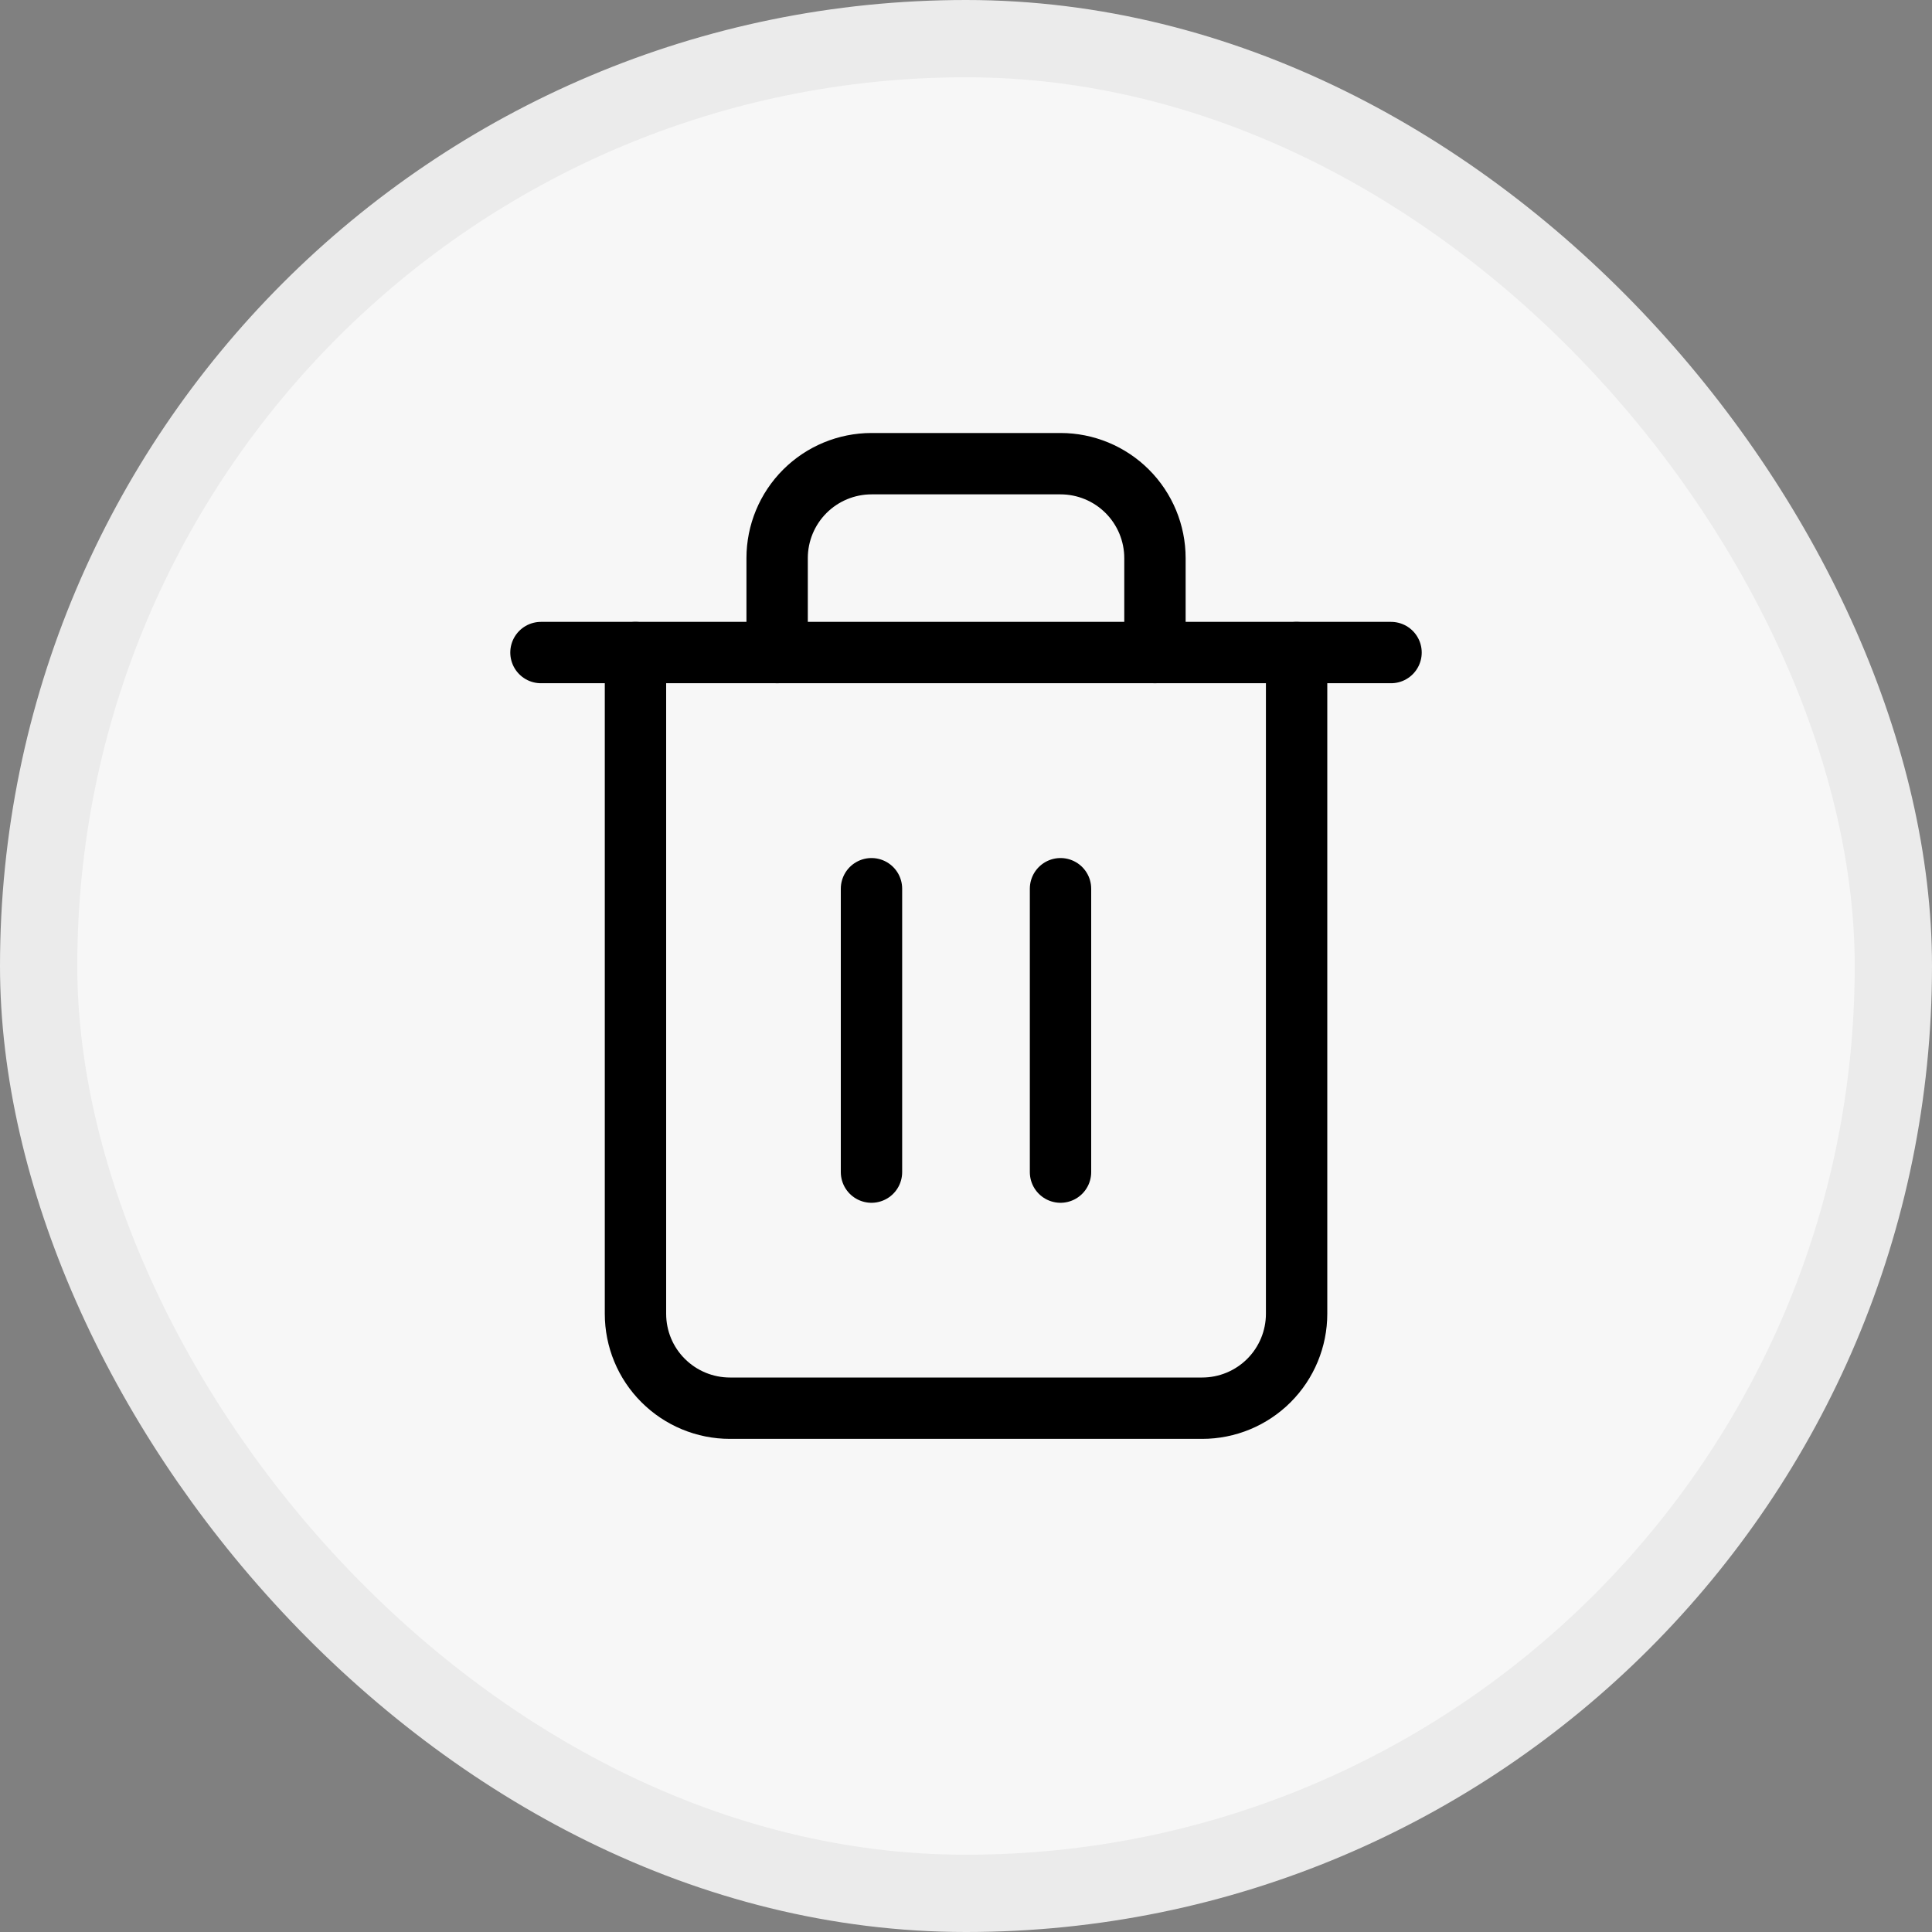 <svg width="25" height="25" viewBox="0 0 25 25" fill="none" xmlns="http://www.w3.org/2000/svg">
<rect x="0" y="0" width="25" height="25" fill="#808080" stroke="none"/>
<rect x="0.5" y="0.5" width="24" height="24" rx="12" fill="#F7F7F7" stroke="#EBEBEB"/>
<path d="M7 8.444H8.222H18" stroke="black" stroke-width="0.794" stroke-linecap="round" stroke-linejoin="round"/>
<path d="M16.778 8.444V17C16.778 17.324 16.649 17.635 16.42 17.864C16.191 18.093 15.88 18.222 15.556 18.222H9.445C9.121 18.222 8.81 18.093 8.581 17.864C8.351 17.635 8.223 17.324 8.223 17V8.444M10.056 8.444V7.222C10.056 6.898 10.185 6.587 10.414 6.358C10.643 6.129 10.954 6 11.278 6H13.723C14.047 6 14.358 6.129 14.587 6.358C14.816 6.587 14.945 6.898 14.945 7.222V8.444" stroke="black" stroke-width="0.794" stroke-linecap="round" stroke-linejoin="round"/>
<path d="M11.277 11.5V15.167" stroke="black" stroke-width="0.794" stroke-linecap="round" stroke-linejoin="round"/>
<path d="M13.723 11.5V15.167" stroke="black" stroke-width="0.794" stroke-linecap="round" stroke-linejoin="round"/>
</svg>
